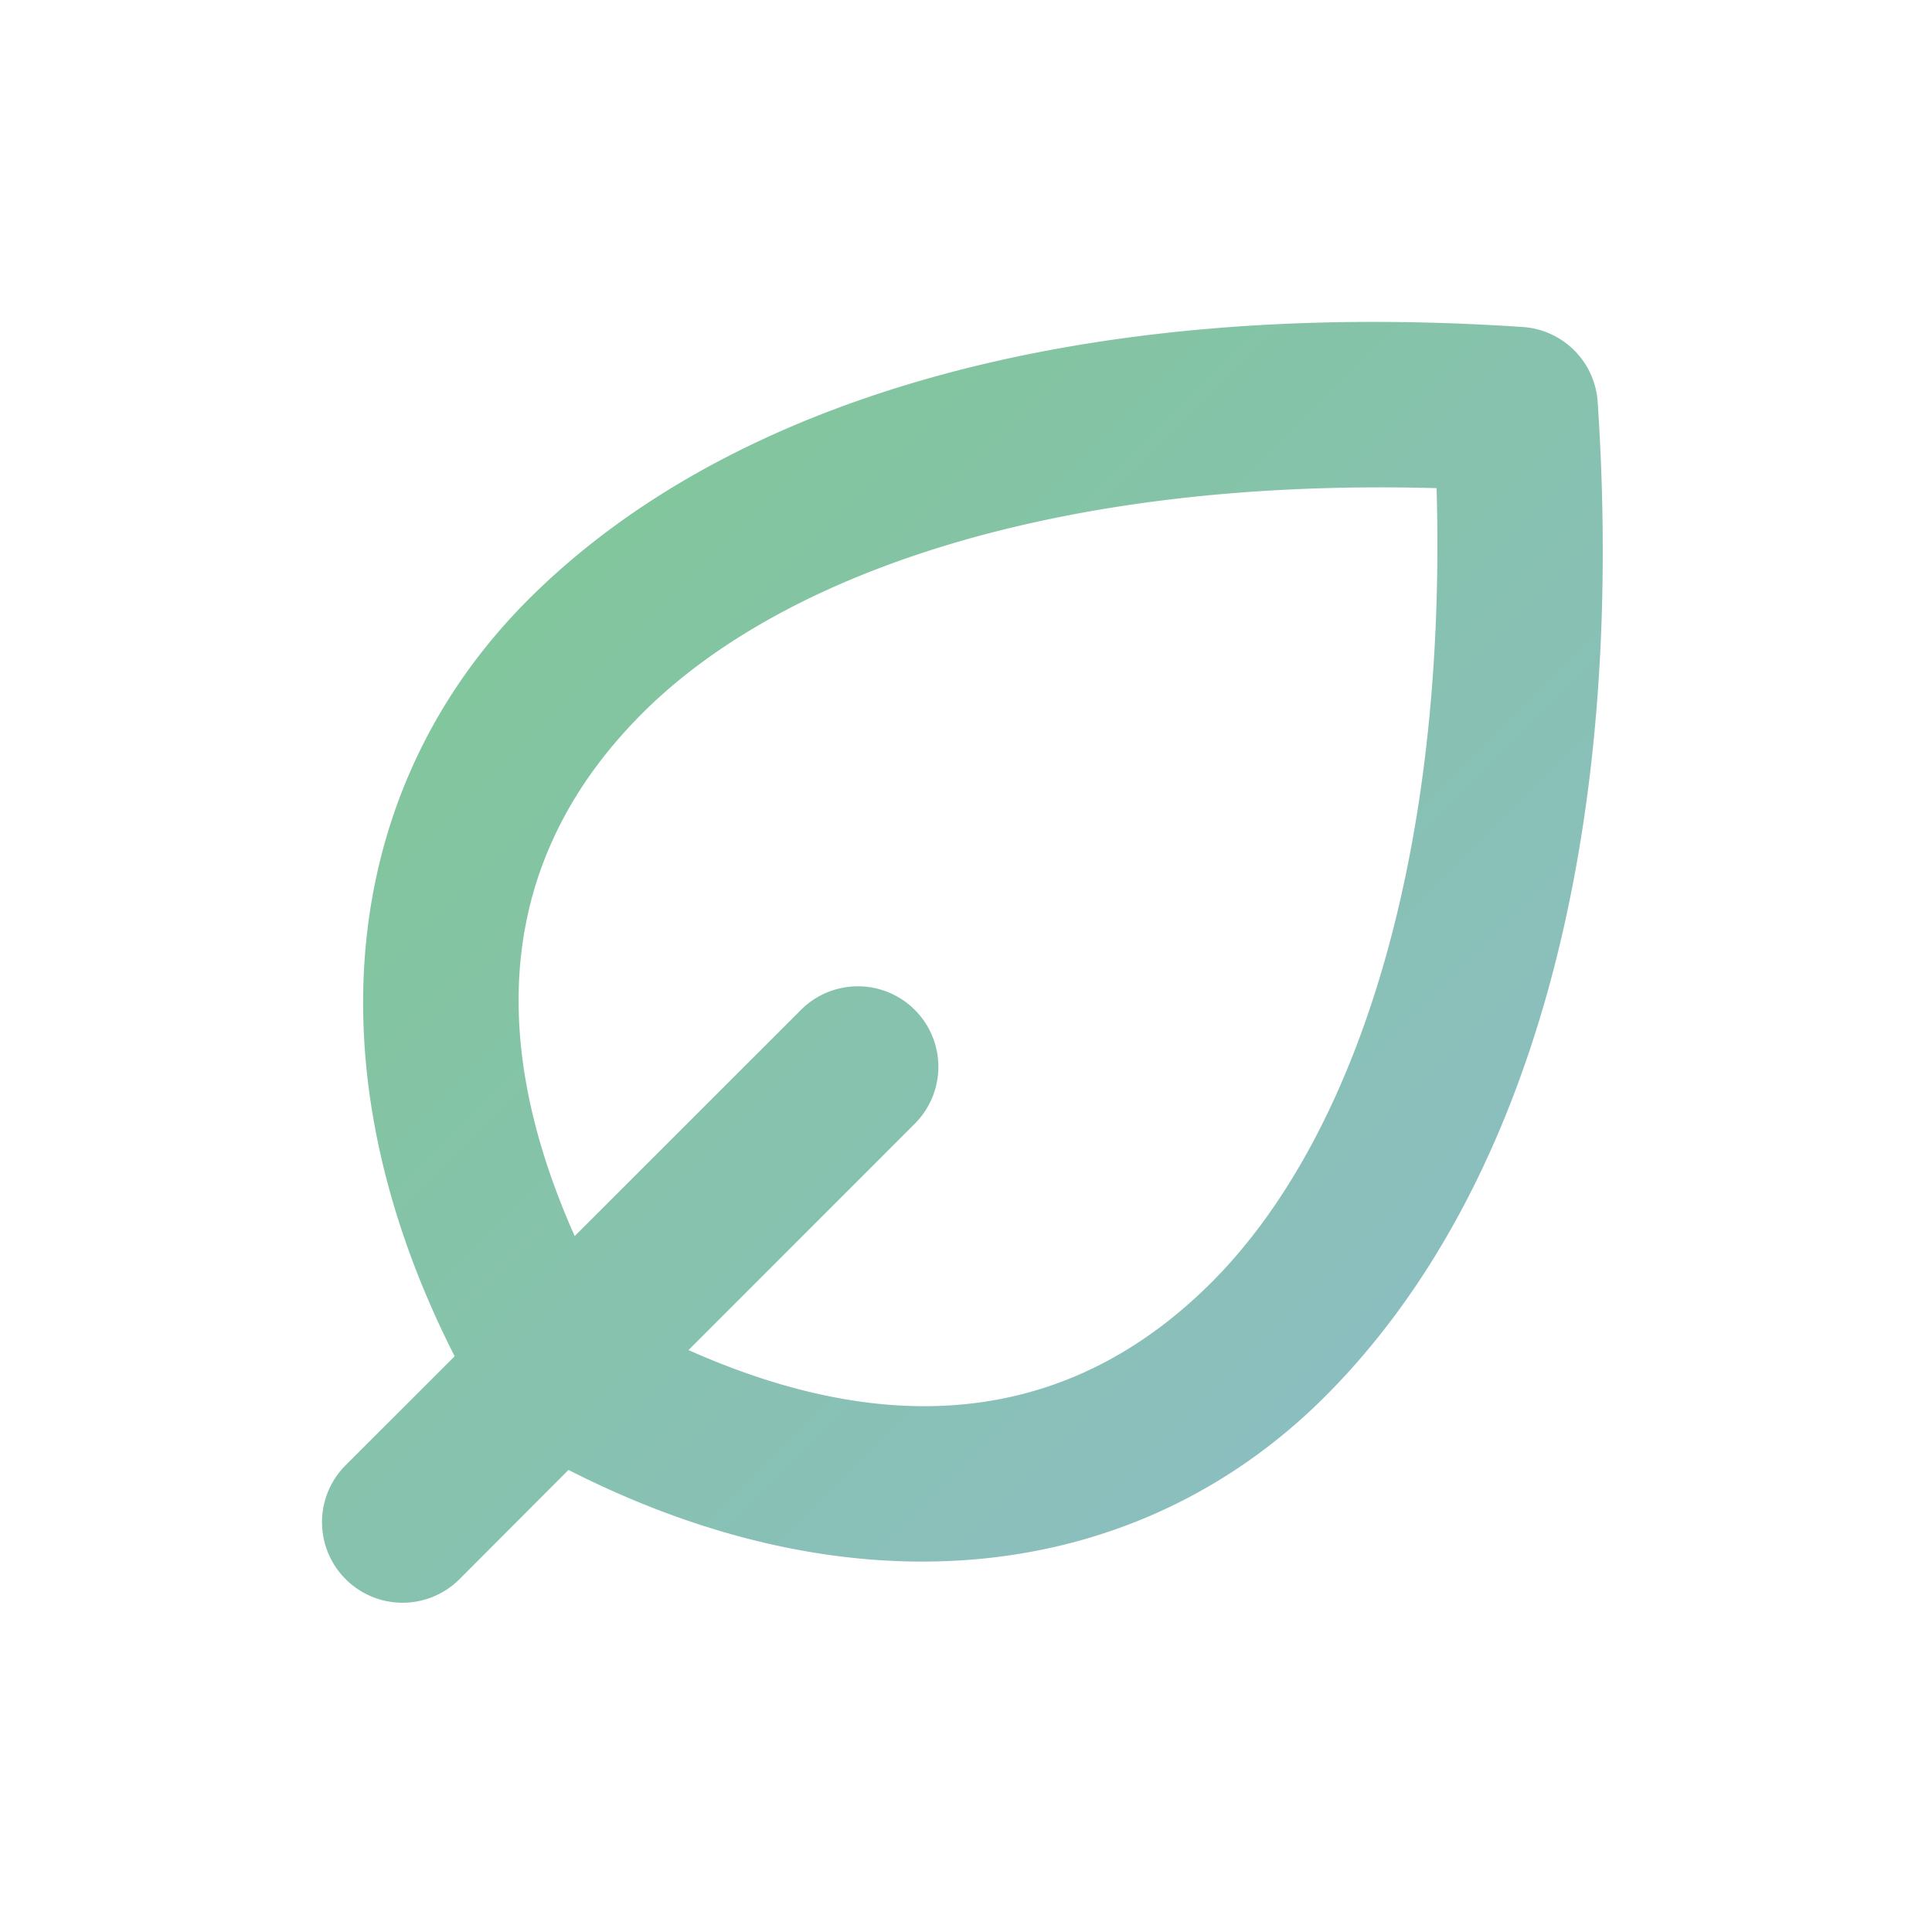 <?xml version="1.0" encoding="UTF-8" standalone="no"?>
<!-- Uploaded to: SVG Repo, www.svgrepo.com, Generator: SVG Repo Mixer Tools -->

<svg
   width="800px"
   height="800px"
   viewBox="0 0 24 24"
   fill="none"
   version="1.1"
   id="svg1"
   sodipodi:docname="leaf-svgrepo-com.svg"
   inkscape:version="1.3.2 (091e20ef0f, 2023-11-25, custom)"
   xmlns:inkscape="http://www.inkscape.org/namespaces/inkscape"
   xmlns:sodipodi="http://sodipodi.sourceforge.net/DTD/sodipodi-0.dtd"
   xmlns:xlink="http://www.w3.org/1999/xlink"
   xmlns="http://www.w3.org/2000/svg"
   xmlns:svg="http://www.w3.org/2000/svg">
  <defs
     id="defs1">
    <linearGradient
       id="linearGradient2"
       inkscape:collect="always">
      <stop
         style="stop-color:#7bcb84;stop-opacity:1;"
         offset="0"
         id="stop2" />
      <stop
         style="stop-color:#92b9d8;stop-opacity:1;"
         offset="1"
         id="stop3" />
    </linearGradient>
    <linearGradient
       inkscape:collect="always"
       xlink:href="#linearGradient2"
       id="linearGradient3"
       x1="-0.046"
       y1="-0.005"
       x2="24.006"
       y2="24.002"
       gradientUnits="userSpaceOnUse" />
  </defs>
  <sodipodi:namedview
     id="namedview1"
     pagecolor="#ffffff"
     bordercolor="#000000"
     borderopacity="0.25"
     inkscape:showpageshadow="2"
     inkscape:pageopacity="0.0"
     inkscape:pagecheckerboard="0"
     inkscape:deskcolor="#d1d1d1"
     inkscape:zoom="0.34150139"
     inkscape:cx="445.09335"
     inkscape:cy="506.58651"
     inkscape:window-width="1259"
     inkscape:window-height="1522"
     inkscape:window-x="0"
     inkscape:window-y="0"
     inkscape:window-maximized="1"
     inkscape:current-layer="svg1" />
  <g
     id="Environment / Leaf">
    <path
       style="color:#000000;fill:url(#linearGradient3);stroke-linecap:round;stroke-linejoin:round;-inkscape-stroke:none;fill-opacity:1"
       d="M 18.916,4.062 C 13.424,3.696 9.076,4.936 6.564,7.447 4.219,9.793 3.84,13.296 5.648,16.848 l -1.355,1.354 a 1,1 0 0 0 0,1.414 1,1 0 0 0 1.414,0.002 L 7.062,18.26 c 3.552,1.809 7.054,1.432 9.4,-0.914 2.511,-2.511 3.751,-6.86 3.385,-12.352 A 1,1 0 0 0 18.916,4.062 Z m -1.07,2.002 c 0.129,4.615 -1.014,8.084 -2.797,9.867 -1.659,1.659 -3.821,2.032 -6.496,0.84 l 2.811,-2.812 a 1,1 0 0 0 0,-1.414 1,1 0 0 0 -1.414,0 L 7.139,15.355 C 5.948,12.682 6.32,10.52 7.979,8.861 9.762,7.078 13.231,5.935 17.846,6.064 Z"
       id="Vector" />
  </g>
</svg>
